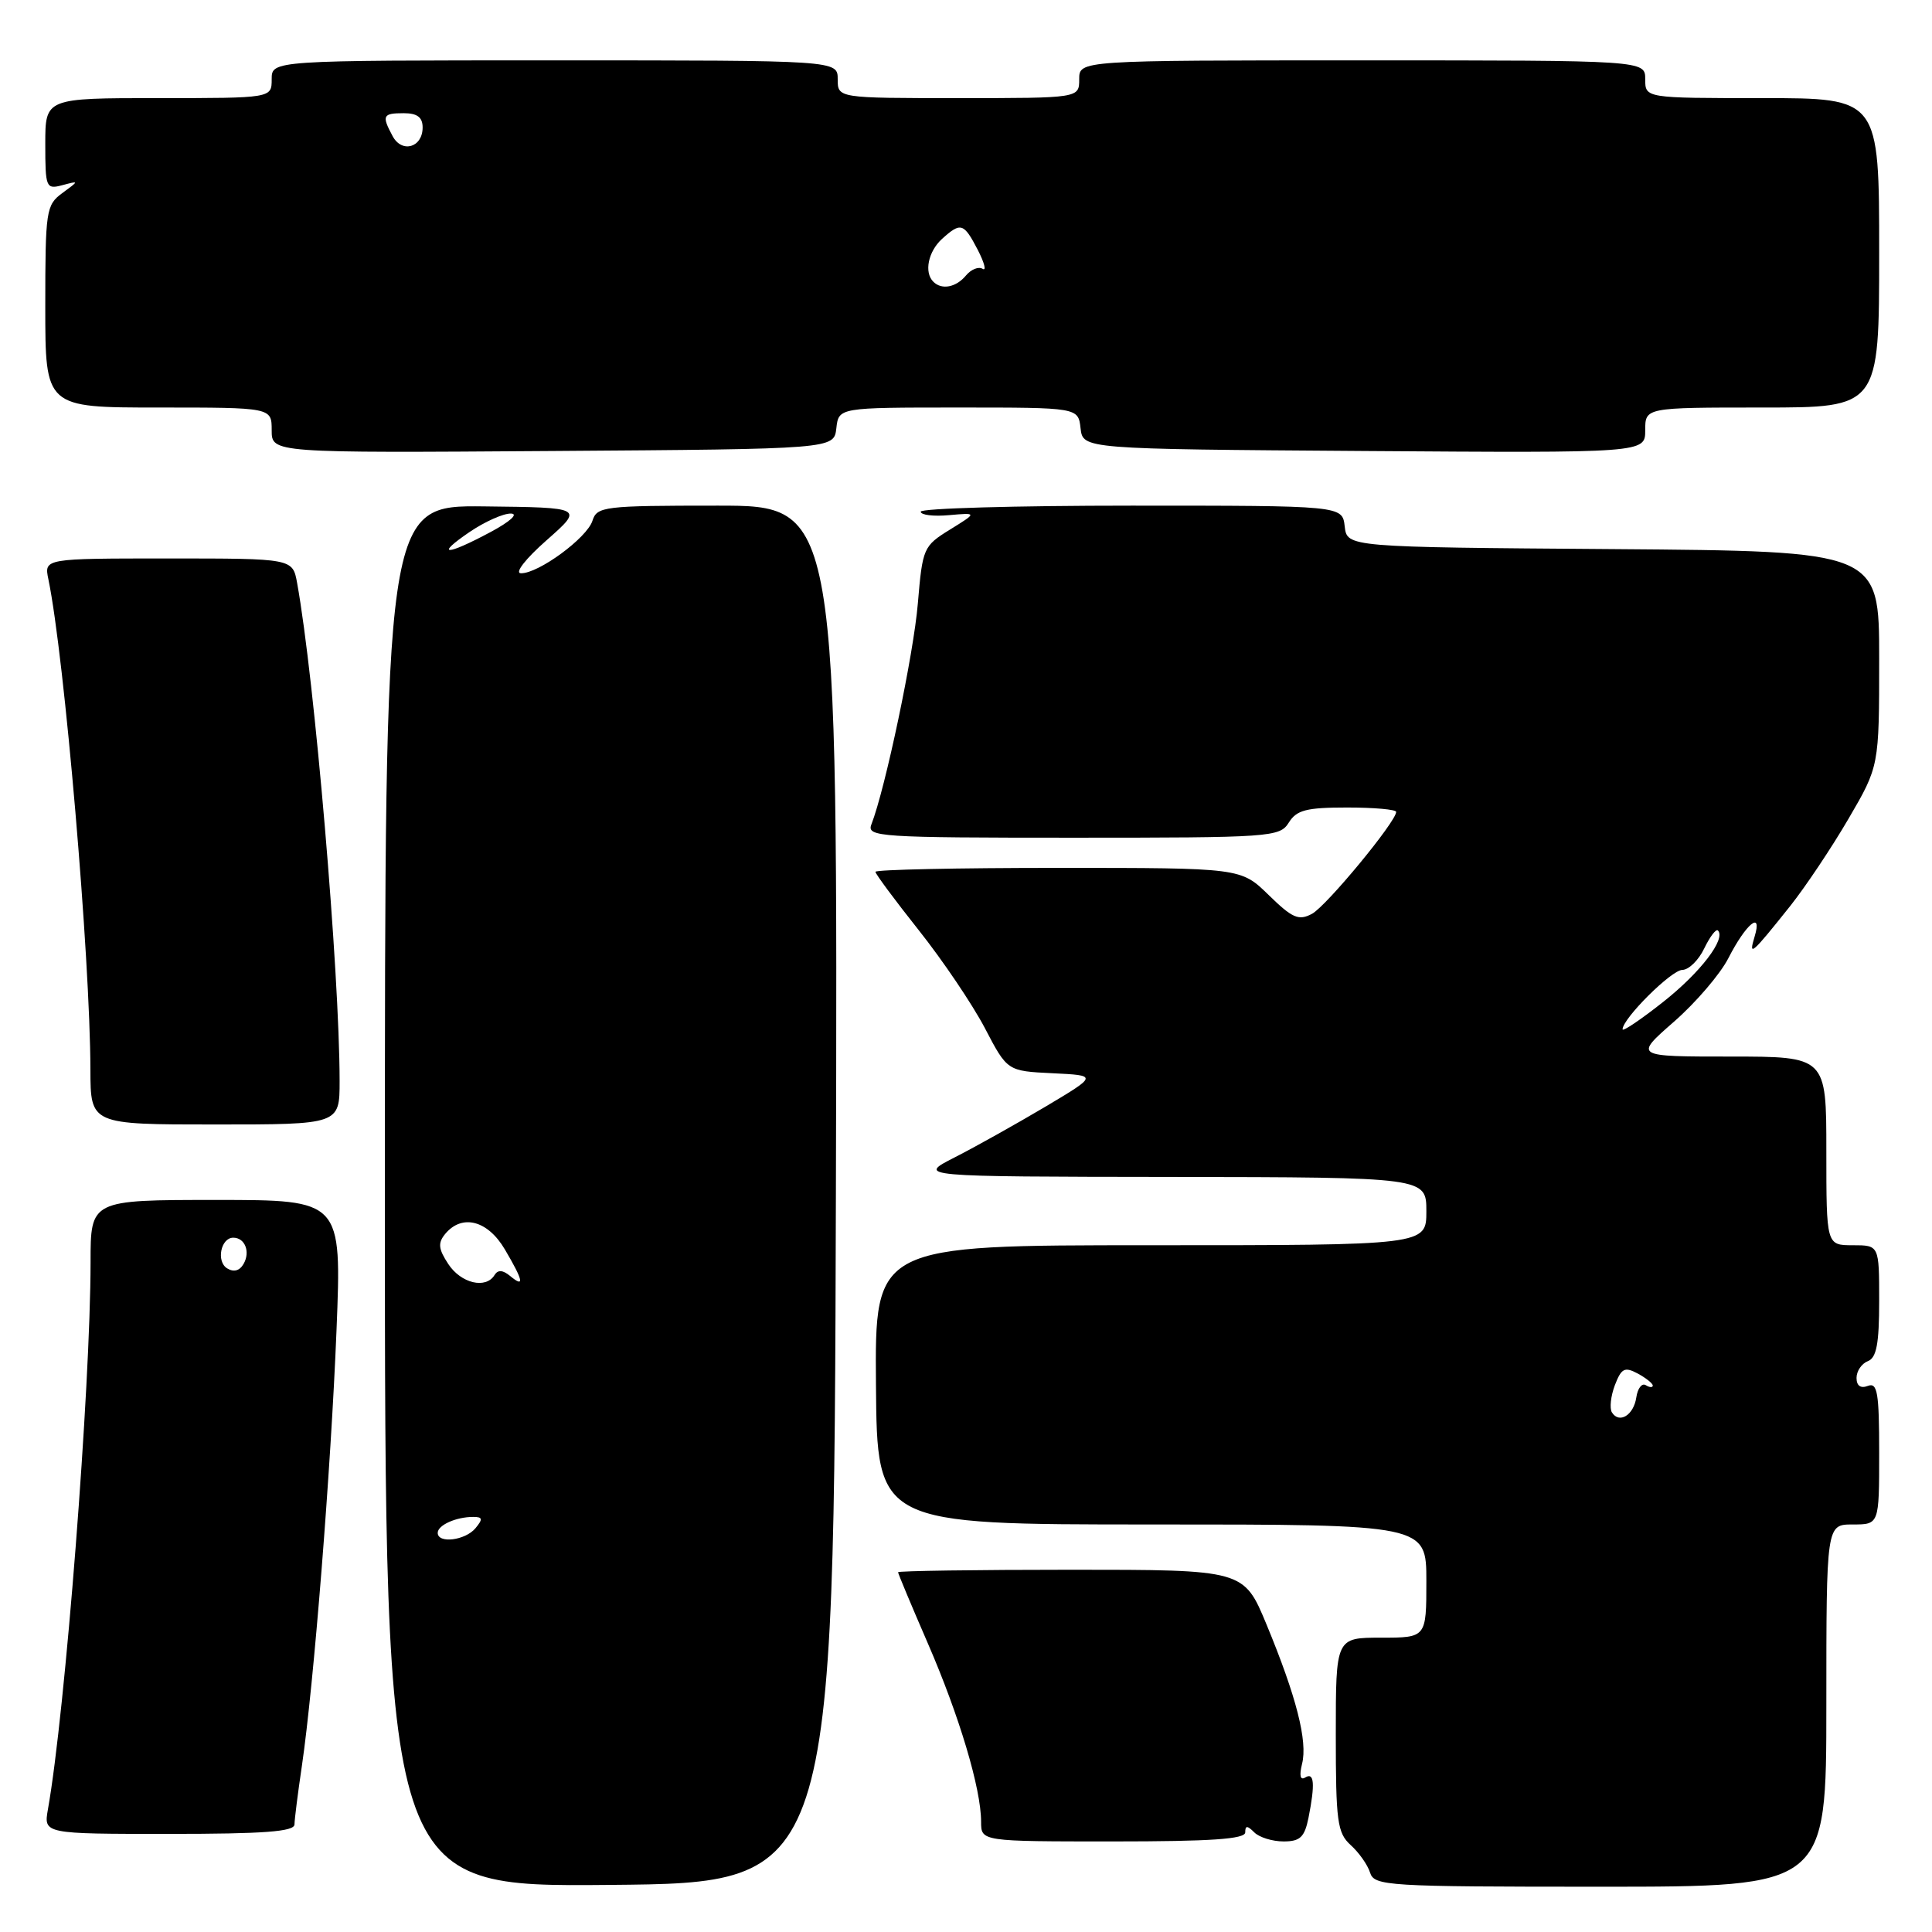 <?xml version="1.0" encoding="UTF-8" standalone="no"?>
<!DOCTYPE svg PUBLIC "-//W3C//DTD SVG 1.1//EN" "http://www.w3.org/Graphics/SVG/1.1/DTD/svg11.dtd" >
<svg xmlns="http://www.w3.org/2000/svg" xmlns:xlink="http://www.w3.org/1999/xlink" version="1.1" viewBox="0 0 256 256">
 <g >
 <path fill="currentColor"
d=" M 110.76 158.25 C 111.01 67.00 111.01 67.00 95.07 67.00 C 79.98 67.00 79.10 67.11 78.50 69.01 C 77.77 71.29 71.32 76.02 69.02 75.96 C 68.16 75.94 69.63 74.05 72.42 71.59 C 77.34 67.25 77.34 67.25 64.17 67.10 C 51.00 66.95 51.00 66.95 51.00 158.49 C 51.00 250.03 51.00 250.03 80.75 249.76 C 110.50 249.50 110.50 249.50 110.76 158.25 Z  M 242.00 226.00 C 242.00 202.00 242.00 202.00 245.50 202.00 C 249.00 202.00 249.00 202.00 249.00 192.53 C 249.00 184.53 248.77 183.15 247.50 183.64 C 246.54 184.01 246.00 183.62 246.00 182.58 C 246.00 181.67 246.68 180.68 247.50 180.36 C 248.65 179.92 249.00 178.04 249.00 172.39 C 249.00 165.00 249.00 165.00 245.50 165.00 C 242.00 165.00 242.00 165.00 242.00 152.50 C 242.00 140.00 242.00 140.00 229.27 140.00 C 216.53 140.00 216.53 140.00 221.80 135.39 C 224.70 132.86 227.95 129.06 229.02 126.96 C 231.36 122.38 233.57 120.57 232.49 124.12 C 231.67 126.84 232.07 126.50 237.26 119.99 C 239.23 117.50 242.69 112.34 244.93 108.50 C 249.00 101.53 249.00 101.53 249.00 87.28 C 249.00 73.03 249.00 73.03 213.75 72.76 C 178.50 72.50 178.50 72.50 178.18 69.75 C 177.87 67.00 177.87 67.00 149.93 67.00 C 134.57 67.00 122.00 67.36 122.00 67.80 C 122.00 68.24 123.69 68.45 125.75 68.26 C 129.50 67.93 129.50 67.93 125.88 70.17 C 122.35 72.35 122.24 72.62 121.62 79.95 C 121.07 86.62 117.32 104.47 115.46 109.25 C 114.83 110.89 116.50 111.00 142.15 111.00 C 168.44 111.00 169.57 110.92 170.77 109.00 C 171.81 107.33 173.10 107.00 178.51 107.00 C 182.08 107.00 185.00 107.26 185.00 107.58 C 185.00 108.87 175.75 120.07 173.84 121.09 C 172.08 122.03 171.24 121.66 168.10 118.59 C 164.42 115.00 164.42 115.00 140.21 115.00 C 126.89 115.00 116.00 115.23 116.00 115.52 C 116.00 115.80 118.59 119.29 121.75 123.27 C 124.91 127.25 128.84 133.07 130.49 136.21 C 133.47 141.92 133.47 141.92 139.47 142.21 C 145.47 142.50 145.47 142.50 138.49 146.66 C 134.64 148.94 129.25 151.96 126.50 153.36 C 121.50 155.91 121.50 155.91 155.25 155.95 C 189.00 156.00 189.00 156.00 189.00 160.50 C 189.00 165.00 189.00 165.00 152.46 165.00 C 115.92 165.00 115.92 165.00 116.07 183.50 C 116.22 202.00 116.22 202.00 152.61 202.00 C 189.00 202.00 189.00 202.00 189.00 209.50 C 189.00 217.00 189.00 217.00 183.00 217.00 C 177.00 217.00 177.00 217.00 177.00 229.85 C 177.00 241.36 177.20 242.87 178.97 244.48 C 180.06 245.46 181.22 247.10 181.54 248.13 C 182.10 249.90 183.72 250.00 212.07 250.00 C 242.00 250.00 242.00 250.00 242.00 226.00 Z  M 165.00 242.80 C 165.00 241.87 165.27 241.87 166.20 242.80 C 166.86 243.46 168.60 244.00 170.08 244.00 C 172.27 244.00 172.86 243.44 173.38 240.88 C 174.27 236.39 174.15 234.79 172.96 235.52 C 172.29 235.94 172.14 235.29 172.53 233.72 C 173.29 230.72 171.78 224.82 167.82 215.25 C 164.81 208.00 164.81 208.00 141.91 208.00 C 129.31 208.00 119.00 208.15 119.00 208.33 C 119.00 208.51 120.78 212.77 122.96 217.79 C 127.13 227.41 130.00 237.02 130.00 241.39 C 130.00 244.00 130.00 244.00 147.50 244.00 C 160.44 244.00 165.00 243.69 165.00 242.80 Z  M 39.02 241.75 C 39.03 241.06 39.47 237.57 40.00 234.00 C 41.57 223.33 43.85 194.68 44.59 176.25 C 45.28 159.00 45.28 159.00 28.64 159.00 C 12.00 159.00 12.00 159.00 12.00 167.25 C 11.99 183.85 8.64 226.92 6.35 239.75 C 5.78 243.00 5.78 243.00 22.39 243.00 C 35.00 243.00 39.00 242.70 39.02 241.75 Z  M 45.00 143.25 C 44.99 128.79 41.68 89.99 39.37 77.25 C 38.78 74.00 38.78 74.00 22.31 74.00 C 5.84 74.00 5.84 74.00 6.41 76.75 C 8.54 86.99 11.95 126.85 11.98 141.75 C 12.00 149.00 12.00 149.00 28.50 149.00 C 45.00 149.00 45.00 149.00 45.00 143.25 Z  M 110.82 56.75 C 111.13 54.00 111.13 54.00 127.00 54.00 C 142.87 54.00 142.87 54.00 143.18 56.75 C 143.50 59.50 143.50 59.50 180.75 59.76 C 218.00 60.02 218.00 60.02 218.00 57.01 C 218.00 54.00 218.00 54.00 233.50 54.00 C 249.00 54.00 249.00 54.00 249.00 33.50 C 249.00 13.00 249.00 13.00 233.50 13.00 C 218.00 13.00 218.00 13.00 218.00 10.50 C 218.00 8.00 218.00 8.00 180.50 8.00 C 143.00 8.00 143.00 8.00 143.00 10.50 C 143.00 13.00 143.00 13.00 127.00 13.00 C 111.00 13.00 111.00 13.00 111.00 10.50 C 111.00 8.00 111.00 8.00 73.50 8.00 C 36.00 8.00 36.00 8.00 36.00 10.50 C 36.00 13.00 36.00 13.00 21.00 13.00 C 6.00 13.00 6.00 13.00 6.00 19.07 C 6.00 24.87 6.10 25.11 8.25 24.54 C 10.50 23.94 10.50 23.94 8.25 25.59 C 6.11 27.16 6.00 27.90 6.00 40.62 C 6.00 54.00 6.00 54.00 21.00 54.00 C 36.00 54.00 36.00 54.00 36.00 57.01 C 36.00 60.02 36.00 60.02 73.25 59.76 C 110.50 59.50 110.50 59.50 110.82 56.75 Z  M 58.00 203.11 C 58.00 202.09 60.43 201.00 62.70 201.00 C 63.96 201.00 64.01 201.28 63.00 202.50 C 61.65 204.12 58.00 204.57 58.00 203.11 Z  M 59.40 167.49 C 58.08 165.48 58.00 164.70 59.00 163.49 C 61.23 160.82 64.63 161.70 66.90 165.56 C 69.35 169.72 69.55 170.70 67.59 169.07 C 66.62 168.27 65.97 168.23 65.53 168.95 C 64.37 170.84 61.08 170.05 59.40 167.49 Z  M 62.21 70.50 C 64.24 69.12 66.71 68.02 67.70 68.05 C 68.74 68.07 67.60 69.11 65.00 70.50 C 59.10 73.66 57.57 73.66 62.21 70.50 Z  M 213.58 187.14 C 213.26 186.60 213.43 184.99 213.98 183.54 C 214.84 181.30 215.27 181.08 216.99 181.99 C 218.10 182.59 219.00 183.31 219.00 183.59 C 219.00 183.88 218.58 183.86 218.07 183.54 C 217.56 183.23 217.00 183.95 216.82 185.16 C 216.47 187.53 214.55 188.70 213.58 187.14 Z  M 215.00 136.39 C 215.00 134.97 221.47 128.53 222.91 128.52 C 223.77 128.51 225.08 127.23 225.82 125.67 C 226.57 124.12 227.38 123.05 227.63 123.29 C 228.73 124.40 225.32 128.86 220.38 132.76 C 217.42 135.10 215.00 136.73 215.00 136.39 Z  M 30.09 168.06 C 28.63 167.15 29.26 164.00 30.91 164.00 C 32.45 164.00 33.19 165.85 32.29 167.45 C 31.76 168.39 30.98 168.61 30.09 168.06 Z  M 123.67 37.33 C 122.42 36.09 122.99 33.32 124.83 31.65 C 127.31 29.41 127.70 29.53 129.56 33.11 C 130.44 34.82 130.73 35.95 130.20 35.62 C 129.66 35.29 128.67 35.69 127.99 36.51 C 126.69 38.08 124.78 38.45 123.67 37.33 Z  M 52.02 18.03 C 50.56 15.31 50.71 15.00 53.50 15.00 C 55.29 15.00 56.00 15.54 56.00 16.89 C 56.00 19.56 53.25 20.34 52.02 18.03 Z "/>
</g>
</svg>